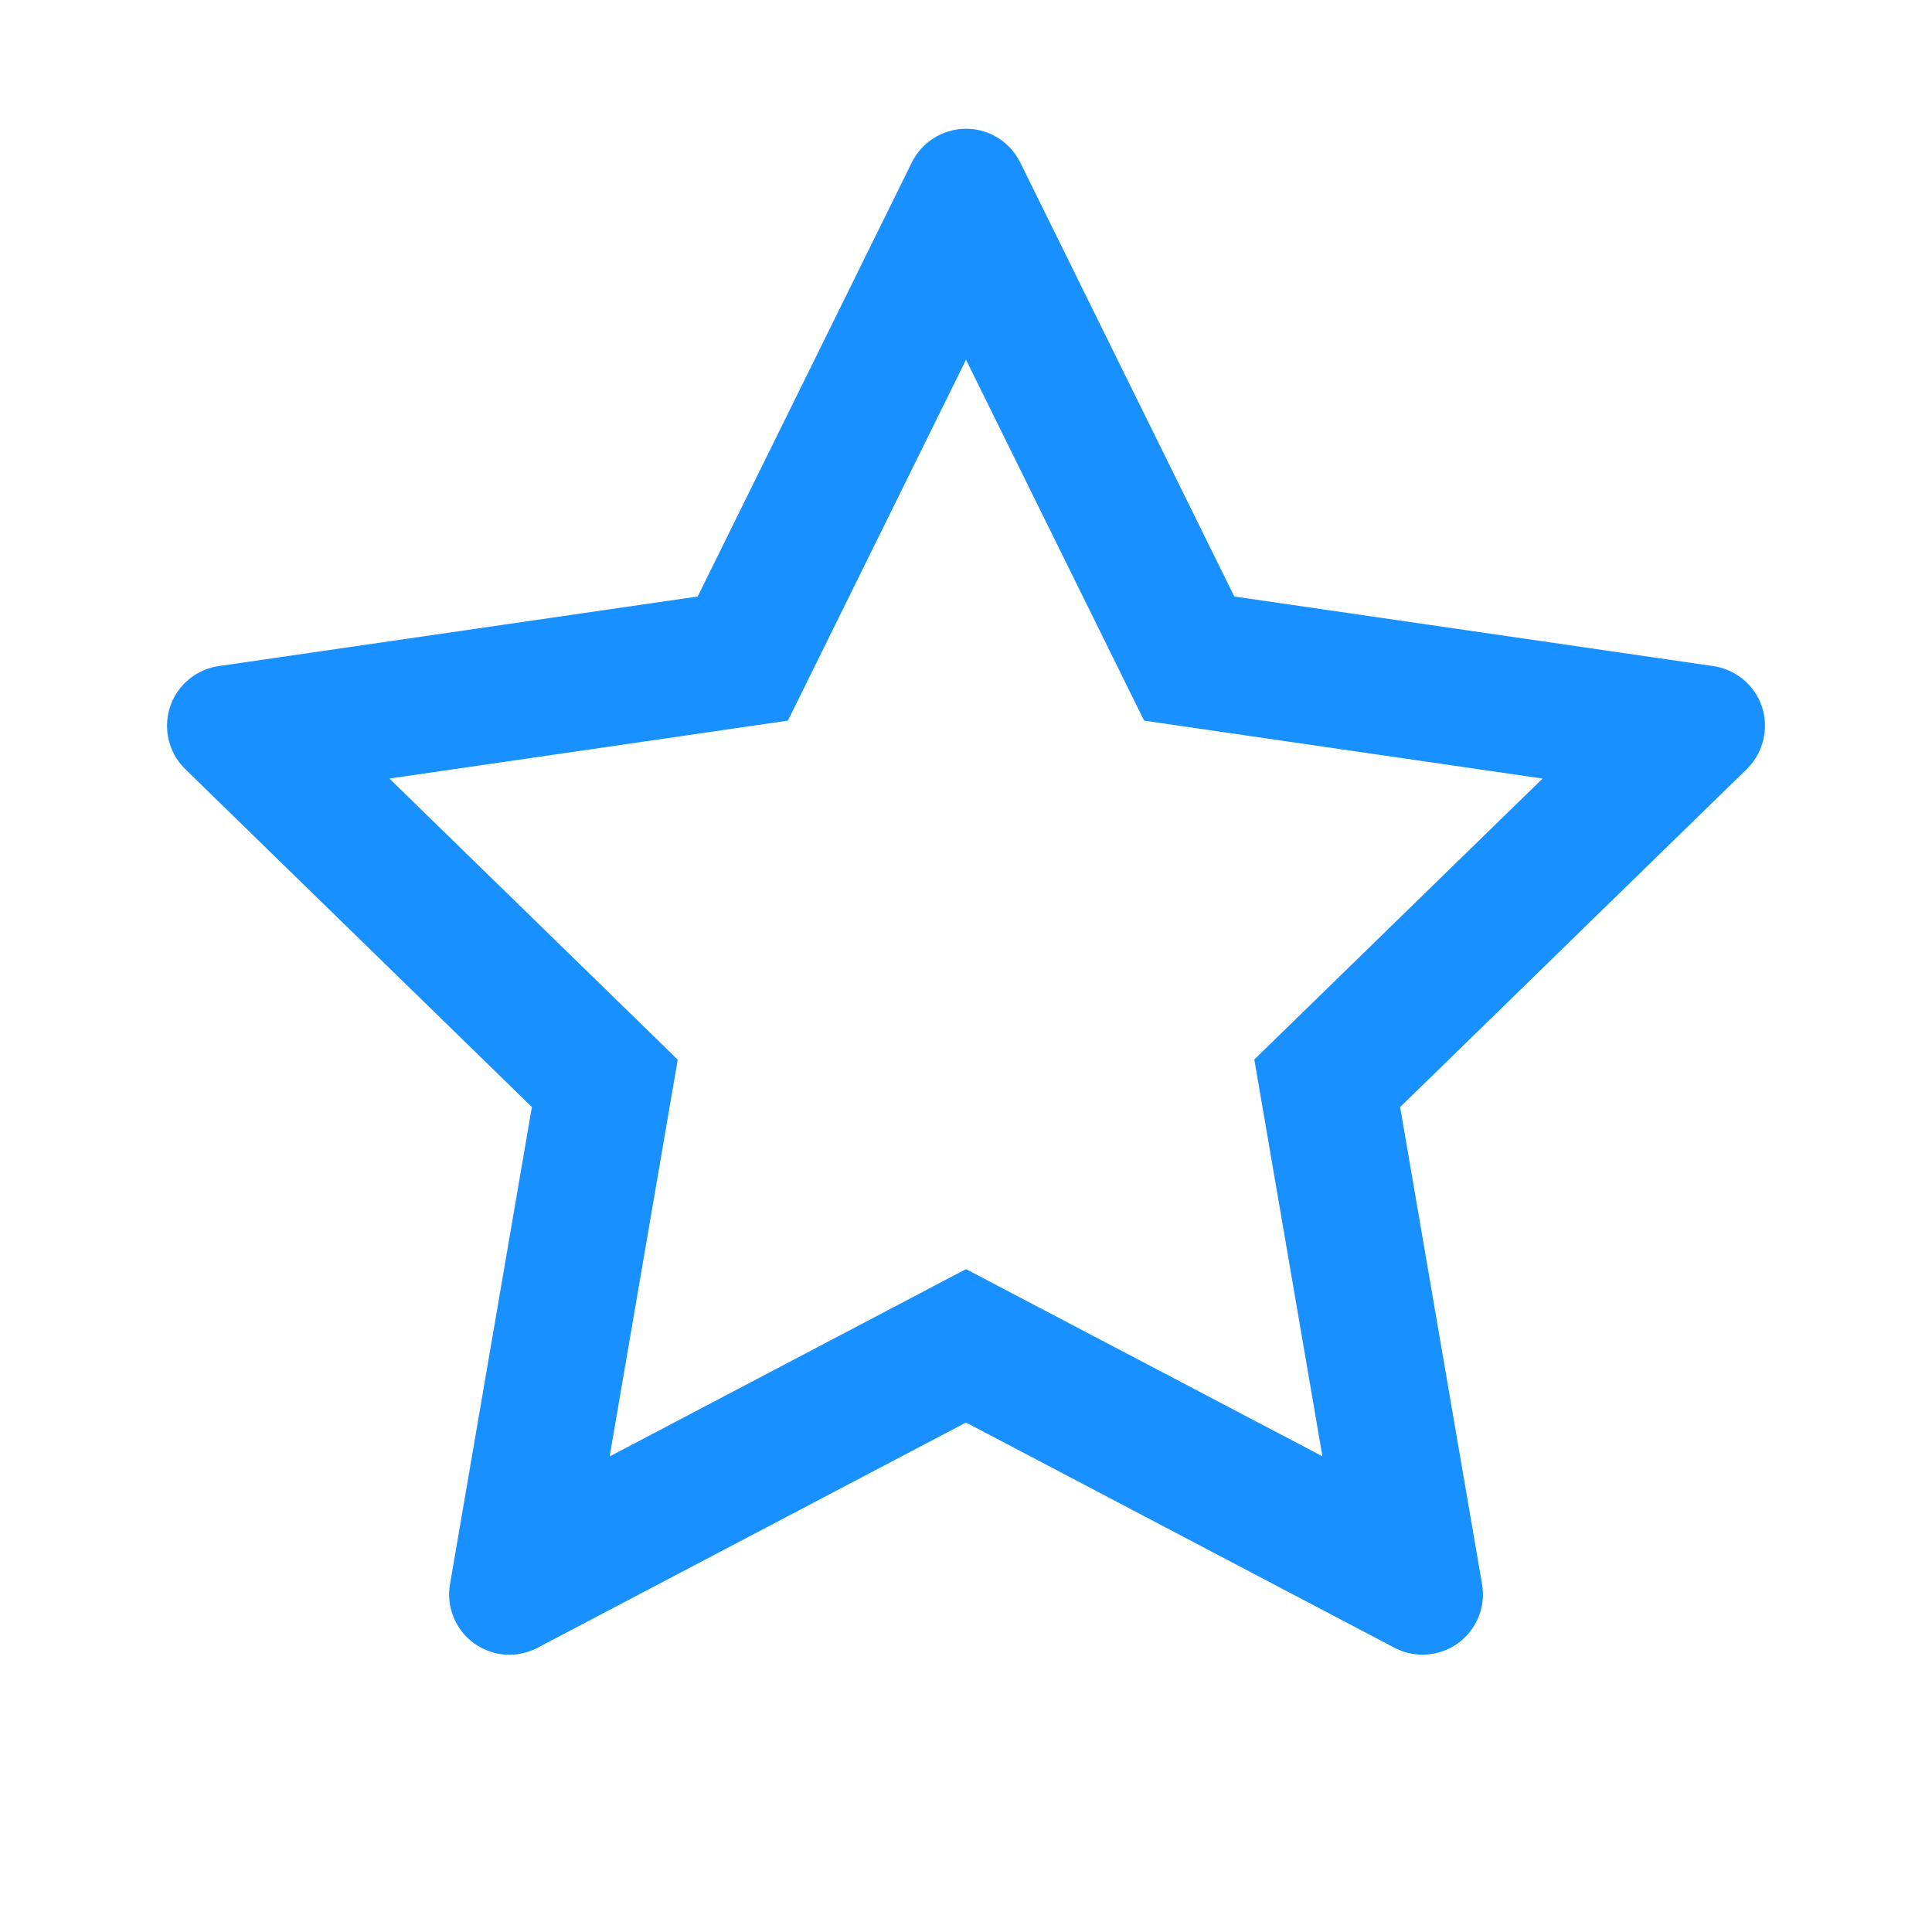 <svg width="48" height="48" viewBox="0 0 48 48" fill="none" xmlns="http://www.w3.org/2000/svg">
<path d="M42.567 16.549L30.666 14.82L25.346 4.034C25.2 3.738 24.961 3.499 24.666 3.354C23.925 2.988 23.025 3.293 22.655 4.034L17.334 14.82L5.433 16.549C5.105 16.596 4.805 16.751 4.575 16.985C4.297 17.271 4.144 17.655 4.15 18.053C4.155 18.451 4.318 18.831 4.603 19.109L13.214 27.504L11.18 39.359C11.132 39.635 11.163 39.918 11.268 40.177C11.373 40.437 11.549 40.661 11.775 40.826C12.002 40.99 12.27 41.088 12.549 41.108C12.828 41.128 13.107 41.069 13.355 40.938L24 35.342L34.645 40.938C34.936 41.093 35.274 41.145 35.597 41.088C36.413 40.948 36.961 40.174 36.821 39.359L34.786 27.504L43.397 19.109C43.631 18.879 43.786 18.579 43.833 18.251C43.959 17.431 43.388 16.671 42.567 16.549ZM31.163 26.323L32.855 36.181L24 31.531L15.146 36.185L16.838 26.327L9.675 19.343L19.575 17.904L24 8.937L28.425 17.904L38.325 19.343L31.163 26.323Z" fill="#1890FF"/>
</svg>
